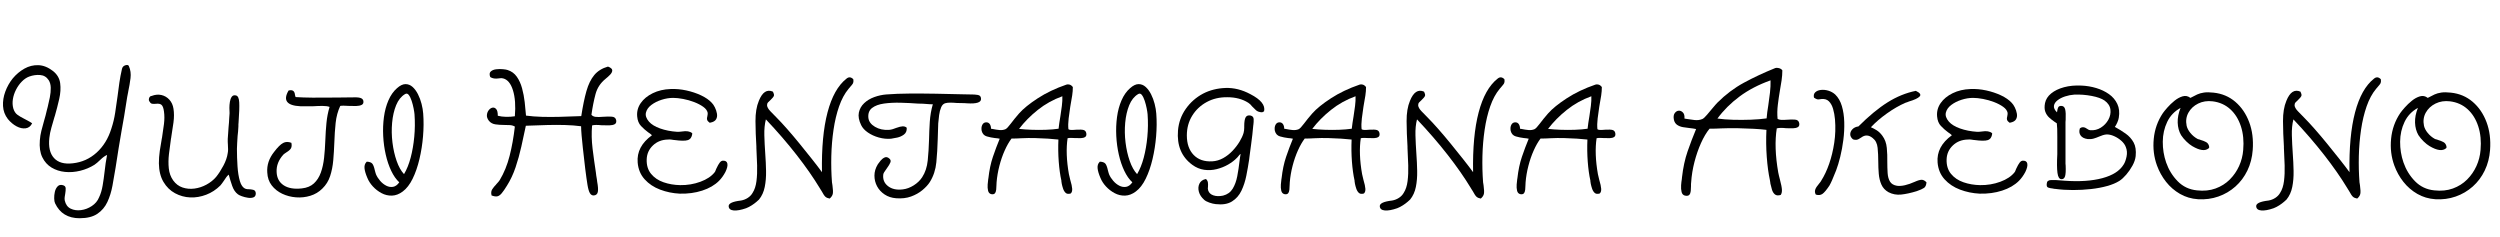 <svg width="243.95" height="23.168" viewBox="0 0 243.95 23.168" xmlns="http://www.w3.org/2000/svg"><path transform="translate(0 18.56) scale(.016 -.016)" d="m486-171q-107 0-150 91-5 10-5.5 30t4 40 16.5 33 31 8q18-4 18.5-19t-2.5-32q-2-11-3.5-22t0.5-21q8-36 36-49.5t63-9 66 25 44 52.5q15 31 22 72.5t12 85.5q3 26 6.5 51.5t8.5 49.5q-19-8-40.5-29t-36.5-31q-40-25-87-36.5t-92.5-7-82 26.5-56.5 63-15 103q2 29 9.5 59t16.5 61q5 16 9 32t8 33q1 5 2.5 9.5t2.5 9.5q7 28 13 58.5t5.5 58-12.5 46.5q-19 29-52.5 31.5t-66.5-9.5q-24-9-45-30.5t-35.5-50-19-58 2.5-55.5q8-26 24-38t40-24q11-6 24.5-13t26.5-16q-13-27-39.5-30.5t-55.5 12-53 44.5q-27 35-29.5 79t14 88.5 45.5 80.5q31 37 71 59.5t85 21 89-35.5q38-30 44-74.5t-6-97-27-104.5l-1-2q-10-34-19.5-67.5t-12.5-62.5q-9-82 28.5-123t114.5-32q83 9 145 65t90 146q16 48 23.5 97.5t14.5 100.5q5 41 11 82.5t16 84.5q4 17 21 22t21-5q15-34 10-74t-14-82v-1q-3-15-6-30.5t-5-31.5q-7-45-14-88t-15-85q-9-54-18.5-109.5t-18.5-118.5q-9-55-19-109.5t-31-99.5-61-72-108-27z"/><path transform="translate(13.712 18.56) scale(.016 -.016)" d="m303-44q-49 2-92.5 25.5t-70.5 69-28 113.5q0 37 5.5 76t12.5 76q0 1 1 4 7 43 12 84t0 76q-4 31-15 40.5t-34 6.5q0 0-1 0-9-1-20 0t-16 11q-9 9-5 22.5t16 14.5q31 12 59.5 5.5t48.5-28.5 25-55q6-38 0-83.5t-14-92.5v-2q0-1-1-3-7-48-12.5-95t-1-88.5 26.5-72.5q23-32 57.5-43.5t72.5-6.5 73 24 59 47q22 27 44 68t27 78q2 10 2 22.5t-1 25.5v1q-1 9-1 18.5t0 18.5q1 17 2.5 35t2.5 37q2 14 2.5 28t1.5 27q1 7 1 14t1 14q0 1 0 6-1 10-1 28t3 37 11.5 31 25.5 8q18-4 20-42.5t-4-121.5q-1-7-1-12.5t0-11.5q-1-16-2-31.5t-3-28.5q-1-22-2.5-41.5t-1.5-36.5q0-53 3.5-106t14.5-90.5 34-46.5q2-1 5-1.5t9-1.5h6q12 0 27-3.5t16-21.5q0-19-14-24.5t-34-2.5-37.5 9.5-23.5 11.5q-23 17-35 51.5t-21 68.5q-9-7-15.5-16.5t-12.5-18.5q-15-22-23-31-38-38-86.5-56.5t-97.5-16.5z"/><path transform="translate(25.44 18.56) scale(.016 -.016)" d="m376 10q-31-31-73.5-44t-87.5-9.5-84 22-64 51-27 78.5q-5 67 42 126 32 42 54.5 54t50.5 1q4-19-1.5-31.5t-28.5-26.5q-14-9-19-14-44-49-41-106 2-54 43-81t111-19q46 5 73.5 30.5t42 65.5 20 90.5 7.5 106.5 7 107 19 97q-16 6-43 6t-58-2h-27q-5 0-9.5 0t-8.5 0q-9 0-17 0t-15 0q-125 6-72 96l5 1q31 6 34-28 1-5 2-8t2-5q43-3 104-3.5t125 0.5q38 0 63 0.5t35 0.5h7q41 2 58.5-2.5t20.5-18.5q3-18-10-24.5t-34-7-41 0.5h-1q-42 3-55 0-22-47-28-103.5t-8-119.5q-2-55-6.5-107.5t-19-97-47.5-76.5z"/><path transform="translate(35.136 18.56) scale(.016 -.016)" d="m260-8q-32-24-65.5-25t-63.5 15-53 41-34 53q-15 35-17 58.5t12 37.5l2 2q23-1 32.5-11t16.5-42q2-7 3.5-13t3.5-11q9-21 25.5-40t37-29.5 41.5-7 38 27.5q-28 26-49 70t-33.5 99-15.5 114 4.5 115 27.5 102 52 74q28 25 52 25t43-17 33-44.5 22-59 10-59.5q5-66-1-138t-22-139.5-41.5-119.5-60.5-78zm8 106q25 42 40.5 100.5t22 127 1.5 137.5q-1 13-5.5 36t-12 46-17.5 36-23 5q-35-21-54-67.5t-24.5-106.5 2-121 25.5-112.5 45-80.5z"/><path transform="translate(46.48 18.56) scale(.016 -.016)" d="m93-32q-6 23 4.5 38.5t23.5 28.5q1 1 1 2 14 14 21 25 39 65 60 147.5t32 178.5q-13 8-30.5 9t-37.5 1q-25 0-50 3.5t-40 21.5q-14 18-12.5 35.5t11.5 30 22.5 15 22.5-8.5 10-41q23-6 51-6.5t53 3.5q8 95-11.5 158t-60.5 73q-9 3-26 0-32-5-52 8-9 23 3 34t33 13.5 41.5 0.5 28.5-5q35-11 56-41t32-70.5 16-84 8-82.5q44-6 97-7.5t107.5 0 105.5 3.5q7 0 13.5 0.5t13.5 0.5q14 91 31.5 152.5t48 98 83.5 51.5q26-10 26-23t-13-26.5-27-24.5l-1-1q-46-37-61-93t-25-126q8-10 24-12.5t51 0.5q26 2 49 0.5t27-21.5q3-18-9-24.5t-32.5-7-41.5 0.5q-3 0-5 0-18 2-34 2t-25-3q-6-68 3-141.5t20-144.5q1-10 2.5-20.5t3.5-20.5q1-4 1-7.5t1-8.5q8-43 4-62.5t-24-21.5q-15-1-24 13.5t-15 50.5-14 100q-2 18-6 52.5t-8.5 74.5-7.5 75.5-3 55.5q-45 6-98 7.5t-108 0-105-3.5q-7 0-13.5-0.5t-12.5-0.5q-13-62-27.5-127t-35-126-52.5-112q-19-31-32.5-47t-27-18.5-34.5 5.5z"/><path transform="translate(61.104 18.56) scale(.016 -.016)" d="m326-21q-62 3-119 24.5t-94.5 63-42.5 102.5q-8 97 87 166-1 1-2 2t-2 2q-4 3-8 6.5t-11 7.5q-23 17-43.5 38.5t-23.5 58.5q-4 44 21.5 81t73.5 60.5 109 25.5q47 2 95.5-8.5t90-30 65.5-45.5q10-10 19-28t12.5-38-5.5-35-35-20h-5q-12 9-14.5 17.5t1.5 21.5q3 15 2 21-4 20-27 36.5t-55.5 29-67 19-61.5 6.5q-34 0-70-11.5t-62.5-31.5-33-46.5 18.5-55.5q22-25 68-41.5t105-20.5q7 0 14 0.5t14 1.5q42 7 62-10l1-4q-4-31-27-38.5t-81 0.5q-1 0-2 0-11 2-20.5 3t-17.5 0q-55-1-91.5-35.5t-38.5-84.5q-2-54 26.5-89t76-51.5 101.5-17.5q65-1 123.5 20.5t87.5 58.5q1 1 3 5t6 15q13 28 22 39t19 11q23 1 27-17.5t-12-51.5q-17-32-39-54-39-39-102.5-59.5t-137.5-18.5z"/><path transform="translate(71.744 18.56) scale(.016 -.016)" d="m66-110q-46-16-75-13.5t-31 24.5q-3 27 75 36 23 4 42 16.5t29 30.5q18 28 23.5 71.5t4 95.5-4.5 107q0 6 0 9-5 79-5.5 153.5t20.5 124.5q32 80 86 56 8-16 6-24.5t-22-27.5q-8-7-14-13.5t-6-17.5q1-16 20-36t39-40q27-27 64-69t76.5-90.5 75.5-94 60-78.5q-4 221 34 365t115 205q21 18 42-3 1-7 1-11.5t-1-7.5q-1-7-7.5-14.5t-21.5-25.5q-35-42-57.5-106.5t-34-142.5-13.5-160.5 4-160.5q1-4 1.5-9t1.5-10q5-36 2-51t-19-29q-17 3-26 11t-24 36q-3 5-5.5 8.5t-4.5 7.5q-58 96-141.5 203t-187.5 217q-11-43-9.5-97t5.5-111q4-54 5-106.5t-8-97.5-35-77q-3-3-15-13.5t-29-21.5-35-18z"/><path transform="translate(83.28 18.56) scale(.016 -.016)" d="m260-49q-40 3-70 23t-46 50-16 65 20 68q1 1 2 3 5 8 16 21t25 19 29-8q10-9 5.5-22t-23.5-39q-19-25-20-34-6-45 28.5-72t90.5-20q34 4 66.5 24.5t51.5 49.5q28 43 34 102.5t8 126.5q1 53 4.5 108.5t18.5 107.5q-10 0-19.5 0.5t-20.5 1.5q-10 1-20 1.5t-21 0.5q-2 0-6 0-53 4-108.5 5.5t-102-5-73-27-22.5-60.5q4-33 40.5-54.5t85.5-18.5q12 1 23 4.5t21 7.5q25 9 39 9.5t24-7.5l1-3q1-26-17-39.5t-41-18.5-38-7q-37-3-74.5 7.5t-66.5 30.5-41 45q-21 43-14 76.5t32.5 57.5 61.5 37 73 16q64 5 142.5 5.5t161-1 159.5-3.5q13 0 26-0.5t26-0.5q2 0 7 0 18 0 36.5-3t19.5-22q4-35-86-29-3 1-15 1t-25.5 0.5-21.5 0.5q-21 2-39 2t-29-3q-18-4-27-25t-12.5-48-5.5-51q-1-16-1-32t-1-32q0-8-0.5-16t-0.5-16q-2-74-8.5-141t-39.5-120q-16-25-45.5-49.5t-69.5-39-91-10.5z"/><path transform="translate(95.2 18.56) scale(.016 -.016)" d="m95-24q-15 4-19 21t-2.5 37.5 3.5 33.5q1 4 1 5 8 73 27.5 130.5t41.5 110.5q-7 2-14 2.5t-15 1.5q-25 3-49.5 10t-31.5 34q-4 22 4 37t24 15q14 0 21.5-11t7.5-28q4-1 12-2 19-4 39-6t37 5q11 5 33 34.5t50 61.5q38 43 114 92.5t175 83.5q8 3 19 0t20-15q0-25-4-51.5t-9-52.5q-1-4-1.5-9t-1.5-9q-5-32-9.5-69t-1.5-66q5-4 15.5-4.5t32.5 1.5q32 2 45-2t16-19q3-17-7-23.5t-26.5-7-32.5 0.5h-3q-13 1-25 1t-20-2q-7-46-5-101.5t13-117.5q2-8 4-17t4-17q11-37 12-55.5t-8-27.5l-1-1q-20-6-30.5 3.5t-16 26-8.5 31.5q0 1 0 2-1 4-1.5 8t-0.5 8q-11 49-16 115t-2 135q-26 3-64 5.5t-79.5 3.5-80.5-1q-16-1-32-1.5t-30-0.5q-22-29-41.5-72.5t-32.5-94-17-99.5q-1-6-1-20 0-12-1.5-26t-8-22-22.5-5zm170 398q35-4 78-5.5t86 0 77 6.5q2 17 4.5 35.5t6.5 40.5q5 32 9 63t3 59q-83-30-150-83.5t-114-115.5z"/><path transform="translate(106.67 18.56) scale(.016 -.016)" d="m260-8q-32-24-65.5-25t-63.5 15-53 41-34 53q-15 35-17 58.5t12 37.5l2 2q23-1 32.5-11t16.5-42q2-7 3.5-13t3.5-11q9-21 25.5-40t37-29.5 41.5-7 38 27.5q-28 26-49 70t-33.5 99-15.5 114 4.5 115 27.5 102 52 74q28 25 52 25t43-17 33-44.5 22-59 10-59.5q5-66-1-138t-22-139.5-41.5-119.5-60.5-78zm8 106q25 42 40.5 100.5t22 127 1.5 137.5q-1 13-5.5 36t-12 46-17.5 36-23 5q-35-21-54-67.5t-24.5-106.5 2-121 25.5-112.5 45-80.5z"/><path transform="translate(114.02 18.56) scale(.016 -.016)" d="m289-85q-19 2-40 9.5t-31 16.5q-25 22-32.5 49t3 49.5 38.5 28.5l3-1q9-9 10.5-20.5t0.5-22.5q0-1 0-2-1-7-1-12t2-11q7-22 32-30.5t59-1.5q39 10 58.5 42t28 76.5 13.5 89.5q1 6 1.5 11.5t1.5 11.5 2 12 2 11q-4-2-8-6.5t-7-8.5q-2-3-4.5-5.5t-3.5-3.5q-21-22-53-40.5t-70-28-76.5-4-72.5 30.5q-98 72-87 209 6 73 47.5 132t105.5 93q62 32 137.5 34.5t150.5-37.5q97-50 84-105l-12-6q-24 1-37 12.5t-24 23.5q-6 8-11.5 13t-11.5 9q-53 34-128 34-70 1-126-29.5t-88.5-83.5-32.5-120q0-76 41.5-119t113.5-39q35 2 66.5 19.5t57 44.5 43 56 24.5 53q4 16 4 31v11q0 39 9 54t31 10q17-5 17.5-22t-1.5-32q-1-5-1-7-2-26-5.5-55.5t-7.5-59.5q-2-15-4-30t-4-30q-1-8-2-15.5t-2-16.5q-7-47-17-97.5t-30-92.5-57.5-65.5-98.5-16.5z"/><path transform="translate(123.81 18.56) scale(.016 -.016)" d="m95-24q-15 4-19 21t-2.5 37.5 3.5 33.5q1 4 1 5 8 73 27.5 130.5t41.5 110.5q-7 2-14 2.5t-15 1.5q-25 3-49.5 10t-31.5 34q-4 22 4 37t24 15q14 0 21.5-11t7.5-28q4-1 12-2 19-4 39-6t37 5q11 5 33 34.5t50 61.5q38 43 114 92.5t175 83.5q8 3 19 0t20-15q0-25-4-51.5t-9-52.5q-1-4-1.5-9t-1.5-9q-5-32-9.5-69t-1.5-66q5-4 15.5-4.5t32.5 1.5q32 2 45-2t16-19q3-17-7-23.5t-26.5-7-32.5 0.5h-3q-13 1-25 1t-20-2q-7-46-5-101.5t13-117.5q2-8 4-17t4-17q11-37 12-55.5t-8-27.5l-1-1q-20-6-30.5 3.5t-16 26-8.5 31.5q0 1 0 2-1 4-1.5 8t-0.5 8q-11 49-16 115t-2 135q-26 3-64 5.5t-79.5 3.5-80.5-1q-16-1-32-1.5t-30-0.5q-22-29-41.5-72.5t-32.5-94-17-99.5q-1-6-1-20 0-12-1.5-26t-8-22-22.5-5zm170 398q35-4 78-5.5t86 0 77 6.5q2 17 4.5 35.5t6.5 40.5q5 32 9 63t3 59q-83-30-150-83.5t-114-115.5z"/><path transform="translate(135.28 18.56) scale(.016 -.016)" d="m66-110q-46-16-75-13.5t-31 24.5q-3 27 75 36 23 4 42 16.5t29 30.5q18 28 23.5 71.5t4 95.5-4.5 107q0 6 0 9-5 79-5.5 153.5t20.5 124.5q32 80 86 56 8-16 6-24.5t-22-27.5q-8-7-14-13.5t-6-17.5q1-16 20-36t39-40q27-27 64-69t76.5-90.5 75.5-94 60-78.5q-4 221 34 365t115 205q21 18 42-3 1-7 1-11.5t-1-7.5q-1-7-7.5-14.5t-21.5-25.5q-35-42-57.5-106.5t-34-142.5-13.5-160.5 4-160.5q1-4 1.5-9t1.5-10q5-36 2-51t-19-29q-17 3-26 11t-24 36q-3 5-5.5 8.5t-4.5 7.5q-58 96-141.5 203t-187.5 217q-11-43-9.5-97t5.5-111q4-54 5-106.5t-8-97.5-35-77q-3-3-15-13.5t-29-21.5-35-18z"/><path transform="translate(146.82 18.56) scale(.016 -.016)" d="m95-24q-15 4-19 21t-2.5 37.5 3.5 33.5q1 4 1 5 8 73 27.5 130.5t41.5 110.5q-7 2-14 2.5t-15 1.5q-25 3-49.5 10t-31.5 34q-4 22 4 37t24 15q14 0 21.5-11t7.5-28q4-1 12-2 19-4 39-6t37 5q11 5 33 34.5t50 61.5q38 43 114 92.5t175 83.5q8 3 19 0t20-15q0-25-4-51.5t-9-52.5q-1-4-1.5-9t-1.5-9q-5-32-9.5-69t-1.5-66q5-4 15.5-4.5t32.5 1.5q32 2 45-2t16-19q3-17-7-23.5t-26.5-7-32.5 0.5h-3q-13 1-25 1t-20-2q-7-46-5-101.5t13-117.5q2-8 4-17t4-17q11-37 12-55.5t-8-27.5l-1-1q-20-6-30.5 3.5t-16 26-8.5 31.5q0 1 0 2-1 4-1.5 8t-0.5 8q-11 49-16 115t-2 135q-26 3-64 5.5t-79.5 3.5-80.5-1q-16-1-32-1.5t-30-0.5q-22-29-41.5-72.5t-32.5-94-17-99.5q-1-6-1-20 0-12-1.5-26t-8-22-22.5-5zm170 398q35-4 78-5.5t86 0 77 6.5q2 17 4.5 35.5t6.5 40.5q5 32 9 63t3 59q-83-30-150-83.5t-114-115.5z"/><path transform="translate(162.29 18.56) scale(.016 -.016)" d="m133-33q-16 4-20.5 22t-3 40.5 4.5 38.5q1 8 1 11 10 88 34 157.5t52 136.5q-10 2-19.5 3.5t-20.5 2.5q-20 2-40 5.5t-35 13.5-20 30q-6 28 5 42.5t26 14.5q13 0 24-11.5t9-36.5q4-1 11-2 24-4 50-7t48 6q11 5 28.5 26t34.5 41q11 14 17.5 20.5t11.5 12.5q74 74 161.5 121.5t191.5 89.5q8 3 22-0.5t21-13.5q0-29-4.5-60.5t-10.5-63.5q-7-41-12.5-86t-1.5-86q8-5 21-6t40 1q23 2 45 0.5t26-21.5q3-18-8.5-24.5t-30.5-7-38 0.5q-1 0-2 0-17 2-32 2t-26-3q-18-114 9-269 2-10 4.5-20.5t5.5-21.5q12-45 12.5-64.5t-7.5-30.5q-23-7-35.5 3.5t-18 29.5-9.5 37q0 1 0 2-1 5-1.5 10t-1.5 9q-13 60-19 141t-2 165q-32 4-78 6.5t-97 3.5-98-1q-19-1-38-1.5t-36-0.5q-28-34-52-87.5t-40-115.5-20-123q-1-5-1-11t0-13q0-15-1.5-30t-9-23.5-26.5-4.5zm198 470q43-6 96.5-7.5t107.5 0.5 96 8q3 38 10 78 6 40 10.5 79t3.5 75q-109-39-189-98.5t-135-134.5z"/><path transform="translate(176.37 18.56) scale(.016 -.016)" d="m494-12q-30 17-43 46.5t-16 66-3 71.5q0 47-4 86.5t-30 59.5q-35 29-69 4-18-13-29-14.5t-22 2.5q-17 14-17 31t13.5 31 36.5 17q95 95 178 147t172 70q38-18 23.5-34t-65.5-31q-6-2-10-4-9-3-12-4-55-24-112.5-65t-97.5-84q15-6 34.5-18t35.5-34q23-31 27-74t3-84q0-37 2-69t14.5-52.5 42.5-25.5q21-3 49 3.5t59 20.5q29 13 43.5 12.5t28.5-15.5q-2-25-15-34t-45-20q-52-16-94-20.5t-78 14.5zm-442-15-2 2q-7 14-2.5 28.5t23.5 36.5q11 13 13 18 28 44 48.5 103t31 128.5 4.5 142.5q-3 34-11.5 63.5t-25.5 46.5-46 14q-19-4-27.5-1t-16.5 9h-1q-5 21 7.5 33t34.5 14.5 45.5-4.5 41.5-23q28-27 41-71t14.5-97.5-5.5-108.5-19-103.5-25-82.5q-16-40-24.5-59.5t-16.5-33.5q-26-39-42.5-50.5t-39.5-4.5z"/><path transform="translate(187.95 18.56) scale(.016 -.016)" d="m326-21q-62 3-119 24.5t-94.5 63-42.5 102.5q-8 97 87 166-1 1-2 2t-2 2q-4 3-8 6.5t-11 7.5q-23 17-43.5 38.5t-23.5 58.5q-4 44 21.5 81t73.5 60.5 109 25.5q47 2 95.5-8.5t90-30 65.5-45.5q10-10 19-28t12.5-38-5.5-35-35-20h-5q-12 9-14.5 17.5t1.5 21.5q3 15 2 21-4 20-27 36.5t-55.5 29-67 19-61.5 6.5q-34 0-70-11.5t-62.5-31.5-33-46.5 18.5-55.5q22-25 68-41.5t105-20.5q7 0 14 0.5t14 1.5q42 7 62-10l1-4q-4-31-27-38.5t-81 0.5q-1 0-2 0-11 2-20.5 3t-17.5 0q-55-1-91.5-35.5t-38.5-84.5q-2-54 26.5-89t76-51.5 101.5-17.5q65-1 123.5 20.5t87.5 58.5q1 1 3 5t6 15q13 28 22 39t19 11q23 1 27-17.5t-12-51.5q-17-32-39-54-39-39-102.5-59.5t-137.5-18.5z"/><path transform="translate(198.59 18.56) scale(.016 -.016)" d="m122 8q-3 0-6.5 0.5t-6.5 1.5q-20 2-30.5 6.5t-7.5 24.5q1 20 26.5 21t68.5-3q3 0 6-0.5t6-0.5q137-10 232 15.5t130 83.5q11 17 17.5 48t-4.5 58q-7 20-27 38t-45 29-47 10q-10-1-21.5-4.5t-22.5-8.5q-16-7-33-12t-37-3q-30 4-42.5 21.5t-5.5 41.5l1 2q19 16 46-4 3-2 6.5-4t10.5-3q35-3 64.5 15.5t46 48.5 12.5 62-36 55q-26 18-78.5 28t-105.5 8q-29-2-56.5-11t-46.5-24-21.5-33.5 18.5-39.5q1 2 1 4.5t1 6.5q1 9 5.5 19t20.5 9q17-1 22-21t3-64q0-9-1-13v-242q0-6 0-12t1-12q2-46-3.5-64.5t-21.5-18.5q-20 0-25 38.5t-1 114.5v18q0 57 0 87.5t-0.5 48.5-2.5 34l-15 10q-16 11-31.5 25t-23.5 35-2 53q7 34 37.5 59t78.5 38 107 10q46-2 89.5-15t77.5-37 51-60 9-84q-2-13-9-29t-15-27q35-19 66-41t48.5-54 12.5-83q-3-28-19.5-58t-38-55-41.5-38q-30-19-75-31.5t-98.5-18.5-110-6-108.5 7z"/><path transform="translate(209.18 18.56) scale(.016 -.016)" d="m331-55q-60 4-109.5 32.5t-85 73.5-55.5 100q-28 77-19.5 163t55.5 156q9 13 28 34.5t43 41 49.5 27 47.5-9.5q1 1 4 2 20 11 37.5 19t41 11.5 58.5-0.5q77-8 133-56t84.5-124 21.5-170q-5-68-32.5-125t-73-97.5-104-61-124.5-16.5zm-6 54q63-7 113.5 11.5t86.5 54.5 57 82.5 25 97.5q7 80-14 144.5t-65 104.5-107 48q-49 6-88.5-13.5t-59.5-55.5-11-80q5-22 23-44t43-36q4-2 5-2 5-1 8-2t8-3q15-4 31.5-12.5t19.5-31.5l-3-6q-32-28-101 13-17 10-36 28.5t-32 38.5q-19 33-20.5 76t17.5 90q-55-30-81.5-85.5t-27-121 20.5-126.5q23-66 70.5-114.5t117.5-55.5z"/><path transform="translate(220.8 18.56) scale(.016 -.016)" d="m66-110q-46-16-75-13.5t-31 24.5q-3 27 75 36 23 4 42 16.5t29 30.5q18 28 23.5 71.5t4 95.5-4.5 107q0 6 0 9-5 79-5.5 153.5t20.5 124.5q32 80 86 56 8-16 6-24.5t-22-27.5q-8-7-14-13.5t-6-17.5q1-16 20-36t39-40q27-27 64-69t76.5-90.5 75.5-94 60-78.5q-4 221 34 365t115 205q21 18 42-3 1-7 1-11.5t-1-7.5q-1-7-7.5-14.5t-21.5-25.5q-35-42-57.5-106.5t-34-142.5-13.5-160.5 4-160.5q1-4 1.5-9t1.5-10q5-36 2-51t-19-29q-17 3-26 11t-24 36q-3 5-5.5 8.5t-4.5 7.5q-58 96-141.5 203t-187.5 217q-11-43-9.5-97t5.5-111q4-54 5-106.5t-8-97.5-35-77q-3-3-15-13.5t-29-21.5-35-18z"/><path transform="translate(232.34 18.56) scale(.016 -.016)" d="m331-55q-60 4-109.5 32.5t-85 73.5-55.5 100q-28 77-19.5 163t55.5 156q9 13 28 34.5t43 41 49.5 27 47.5-9.5q1 1 4 2 20 11 37.5 19t41 11.5 58.5-0.5q77-8 133-56t84.5-124 21.5-170q-5-68-32.5-125t-73-97.5-104-61-124.5-16.5zm-6 54q63-7 113.5 11.5t86.5 54.5 57 82.5 25 97.5q7 80-14 144.5t-65 104.5-107 48q-49 6-88.5-13.5t-59.5-55.5-11-80q5-22 23-44t43-36q4-2 5-2 5-1 8-2t8-3q15-4 31.5-12.5t19.5-31.5l-3-6q-32-28-101 13-17 10-36 28.5t-32 38.5q-19 33-20.5 76t17.5 90q-55-30-81.5-85.5t-27-121 20.5-126.5q23-66 70.5-114.5t117.5-55.5z"/></svg>